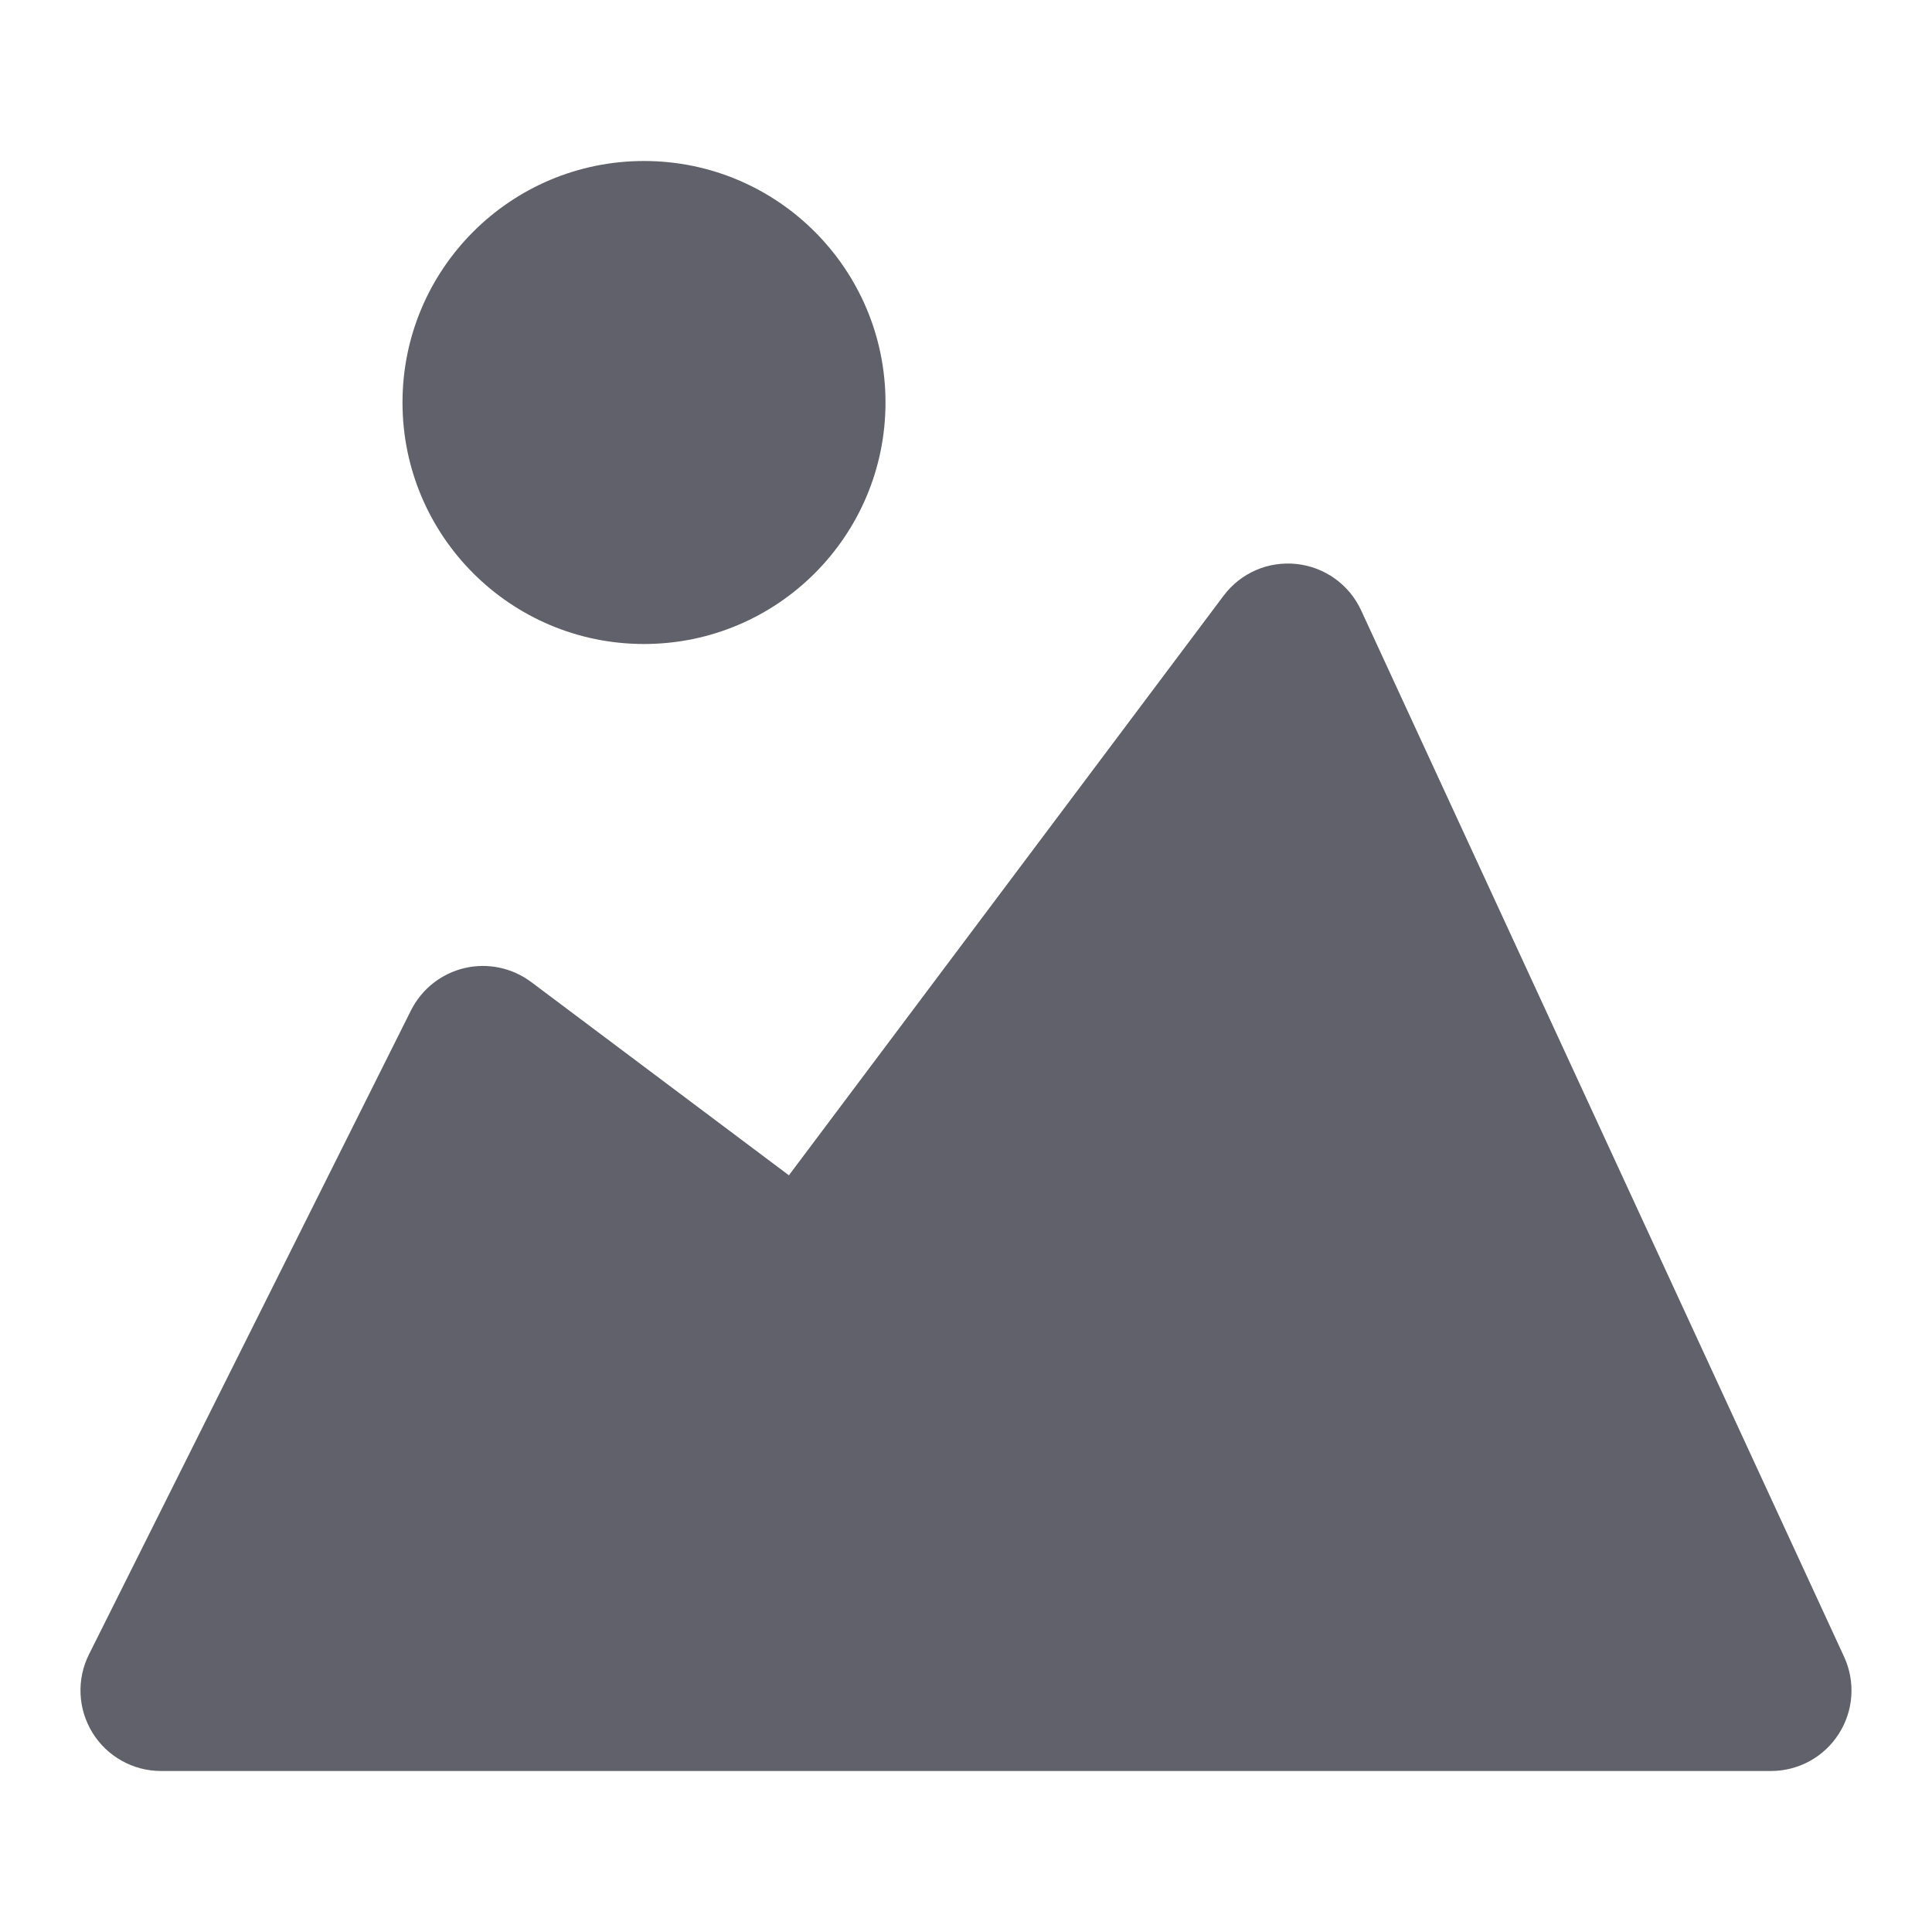<svg xmlns="http://www.w3.org/2000/svg" height="24" width="24" viewBox="0 0 24 24"><title>image 2</title><g fill="#61616b" class="nc-icon-wrapper"><path fill="#61616b" d="M22.908,20.581l-6-13c-0.148-0.32-0.453-0.538-0.803-0.575C15.751,6.969,15.412,7.118,15.2,7.4L9.8,14.6 L6.6,12.2c-0.238-0.178-0.542-0.242-0.83-0.174c-0.289,0.068-0.532,0.261-0.665,0.526l-4,8c-0.155,0.31-0.138,0.678,0.044,0.973 S1.653,22,2,22h20c0.341,0,0.659-0.174,0.842-0.461C23.026,21.252,23.051,20.891,22.908,20.581z"></path> <circle data-color="color-2" fill="#61616b" cx="8" cy="5" r="3"></circle></g></svg>